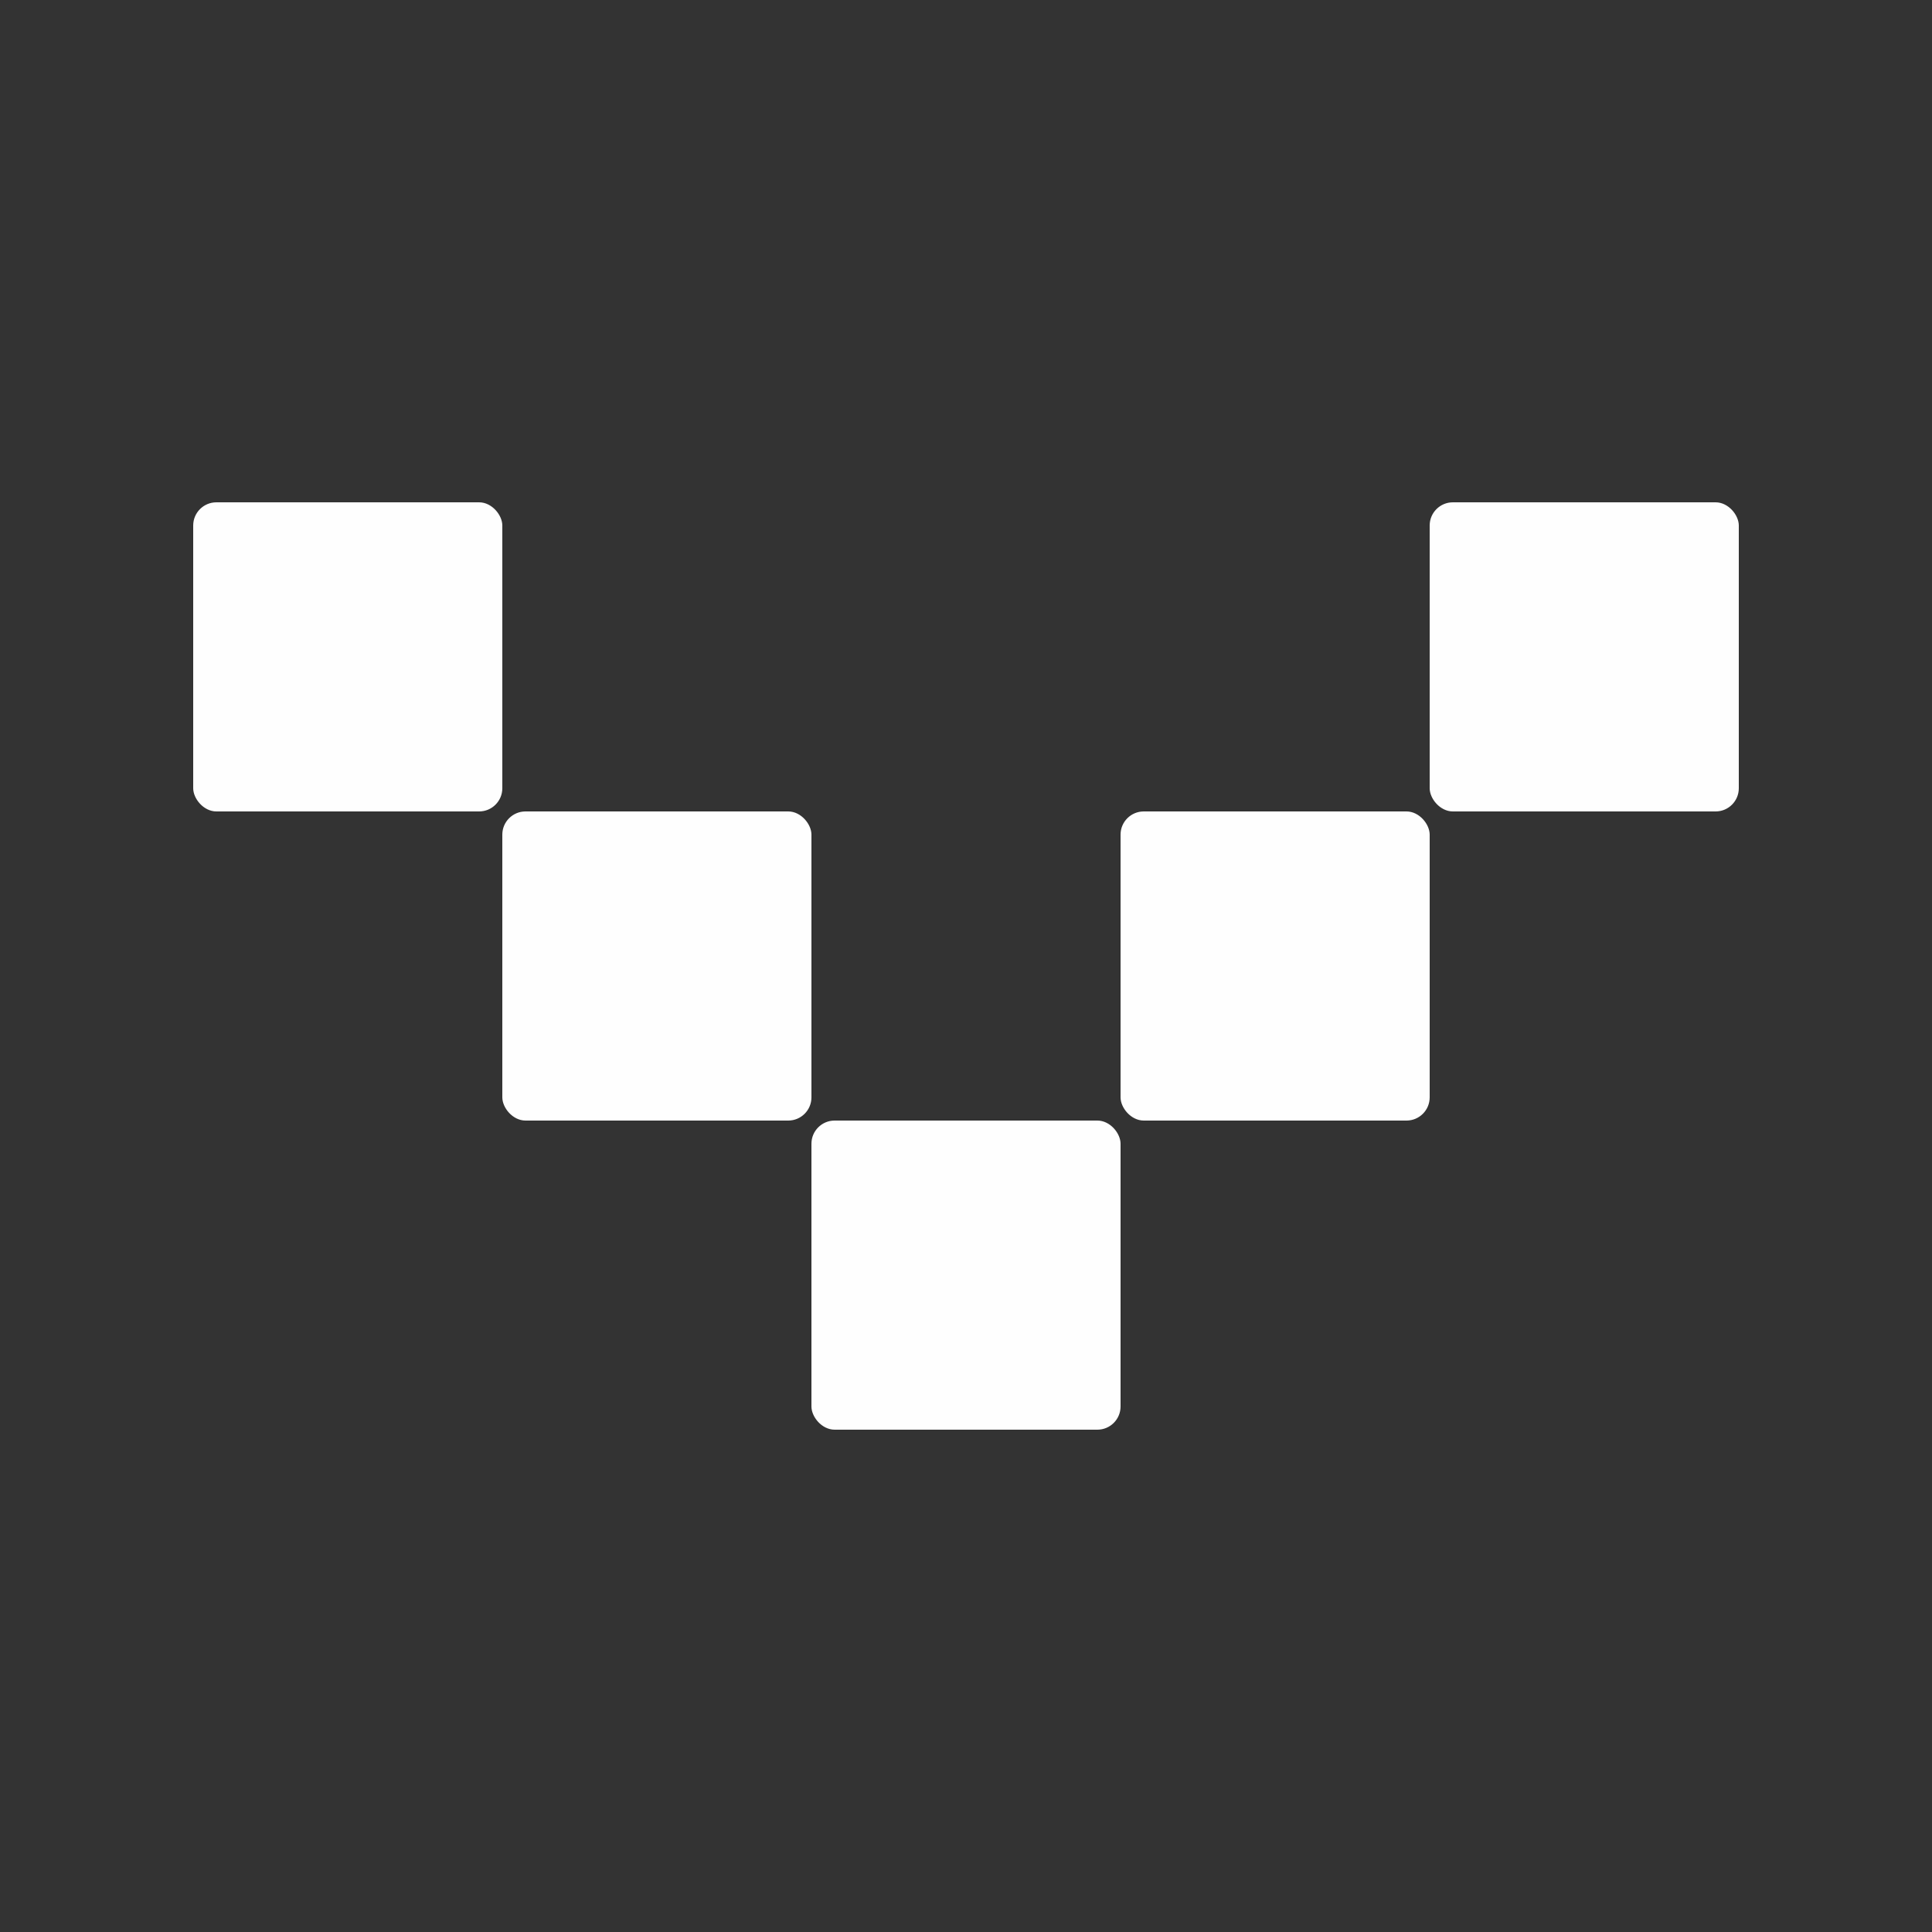 <svg width="500" height="500" viewBox="0 0 500 500" fill="none" xmlns="http://www.w3.org/2000/svg">
<rect x="0" y="0" width="500" height="500" fill="#333333" stroke="none"/>
<rect x="50" y="130" width="80" height="80" rx="6" fill="#FEFEFE"/>
<rect x="130" y="210" width="80" height="80" rx="6" fill="#FEFEFE"/>
<rect x="210" y="290" width="80" height="80" rx="6" fill="#FEFEFE"/>
<rect x="290" y="210" width="80" height="80" rx="6" fill="#FEFEFE"/>
<rect x="370" y="130" width="80" height="80" rx="6" fill="#FEFEFE"/>
</svg>
